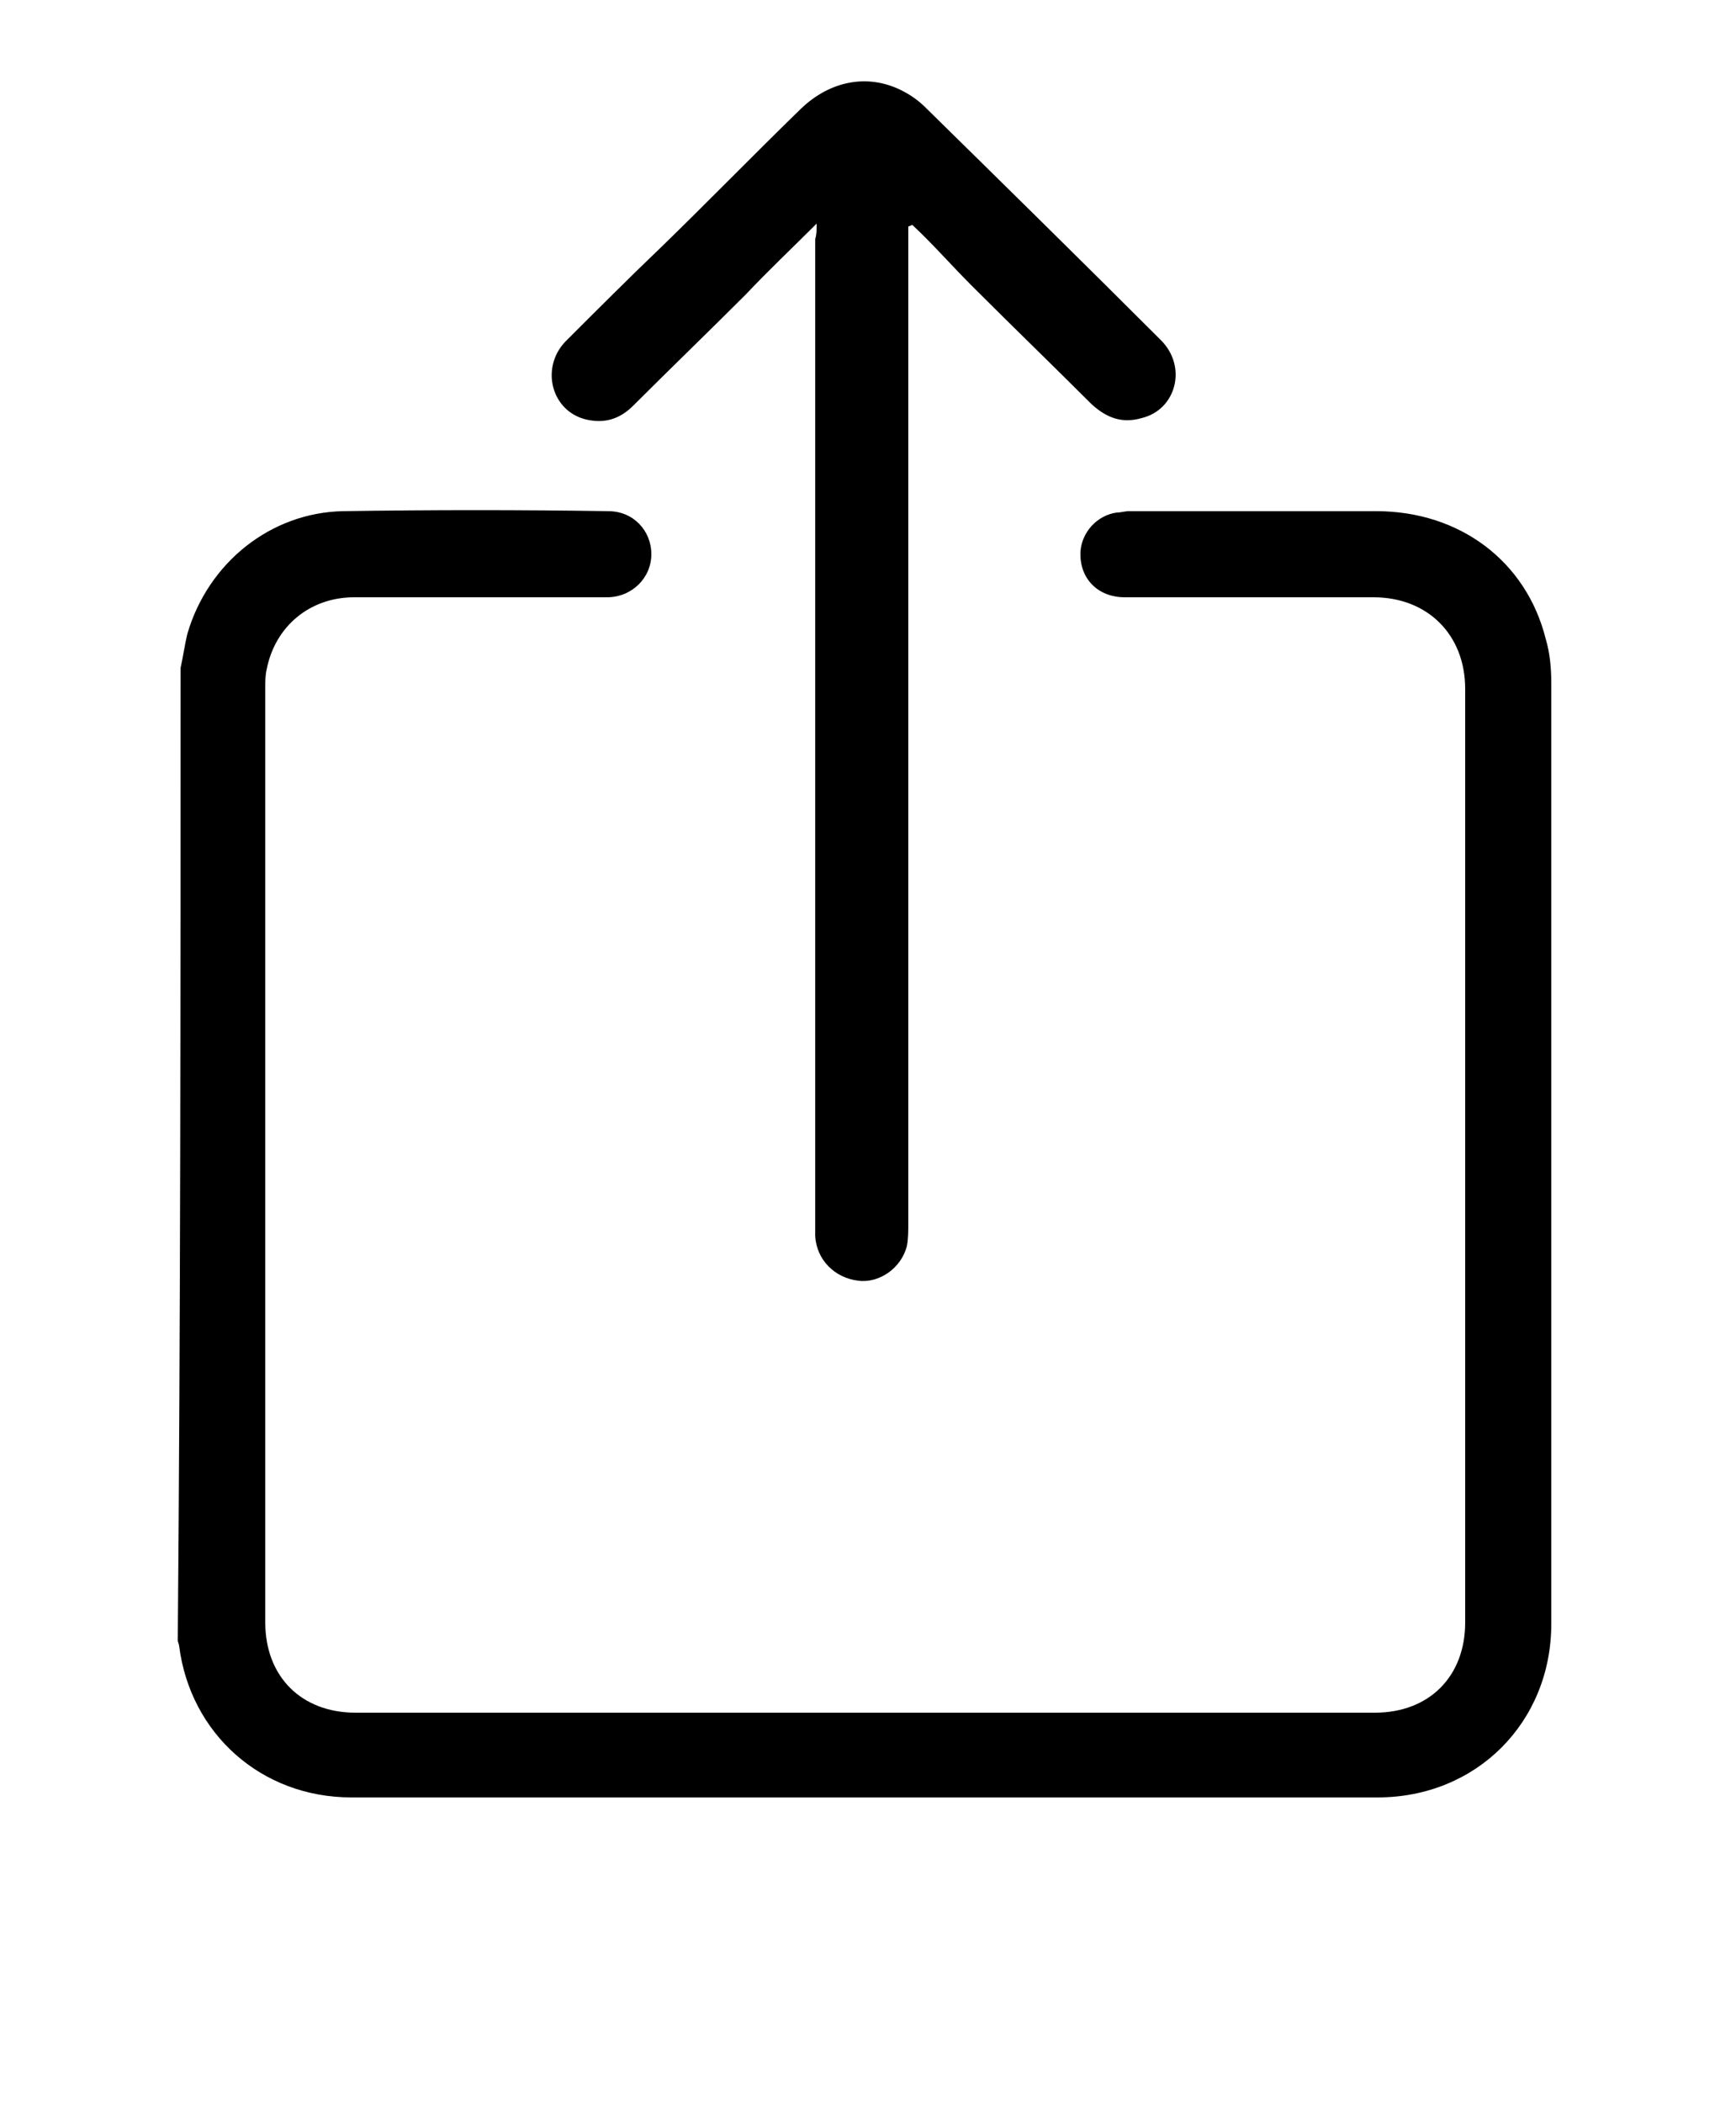 <svg xmlns="http://www.w3.org/2000/svg" viewBox="0 0 125 151.4"><path d="M13 48.1c.2-.9.3-1.7.5-2.5 1.5-5.1 6-8.7 11.2-8.8 6.4-.1 12.8-.1 19.1 0 1.8 0 3.1 1.4 3.1 3.1 0 1.7-1.4 3.1-3.2 3.1H25.5c-3.2 0-5.7 2.1-6.3 5.2-.1.4-.1.9-.1 1.3v67.3c0 3.9 2.6 6.5 6.5 6.5H99c3.9 0 6.5-2.6 6.5-6.5V49.6c0-3.9-2.7-6.6-6.6-6.6H81c-2 0-3.3-1.4-3.2-3.3.1-1.4 1.2-2.6 2.6-2.8.3 0 .6-.1.9-.1h17.8c6 0 10.8 3.6 12.2 9.2.3 1 .4 2.1.4 3.2v67.7c0 7.1-5.4 12.5-12.5 12.5H25.3c-6.5 0-11.6-4.6-12.4-10.9 0-.1-.1-.3-.1-.4.2-23.4.2-46.7.2-70z"/><path d="M58.8 16.1c-1.8 1.8-3.5 3.4-5.1 5.1-2.7 2.7-5.4 5.3-8.1 8-1 1-2.1 1.3-3.4 1-2.5-.6-3.3-3.7-1.5-5.6 2.3-2.3 4.6-4.6 6.9-6.8 3.4-3.3 6.7-6.7 10.1-10 2.1-2 4.8-2.5 7.2-1.3.6.3 1.2.7 1.7 1.2 5.7 5.6 11.4 11.2 17 16.8 1.9 1.9 1.1 5-1.4 5.6-1.4.4-2.5 0-3.6-1-2.8-2.8-5.7-5.6-8.6-8.5-1.5-1.5-2.8-3-4.3-4.4-.1 0-.2.1-.3.1v71.8c0 .5 0 1.1-.1 1.6-.4 1.6-2 2.7-3.5 2.5-1.7-.2-3-1.5-3.1-3.2V17.2c.1-.3.1-.6.1-1.1z"/></svg>